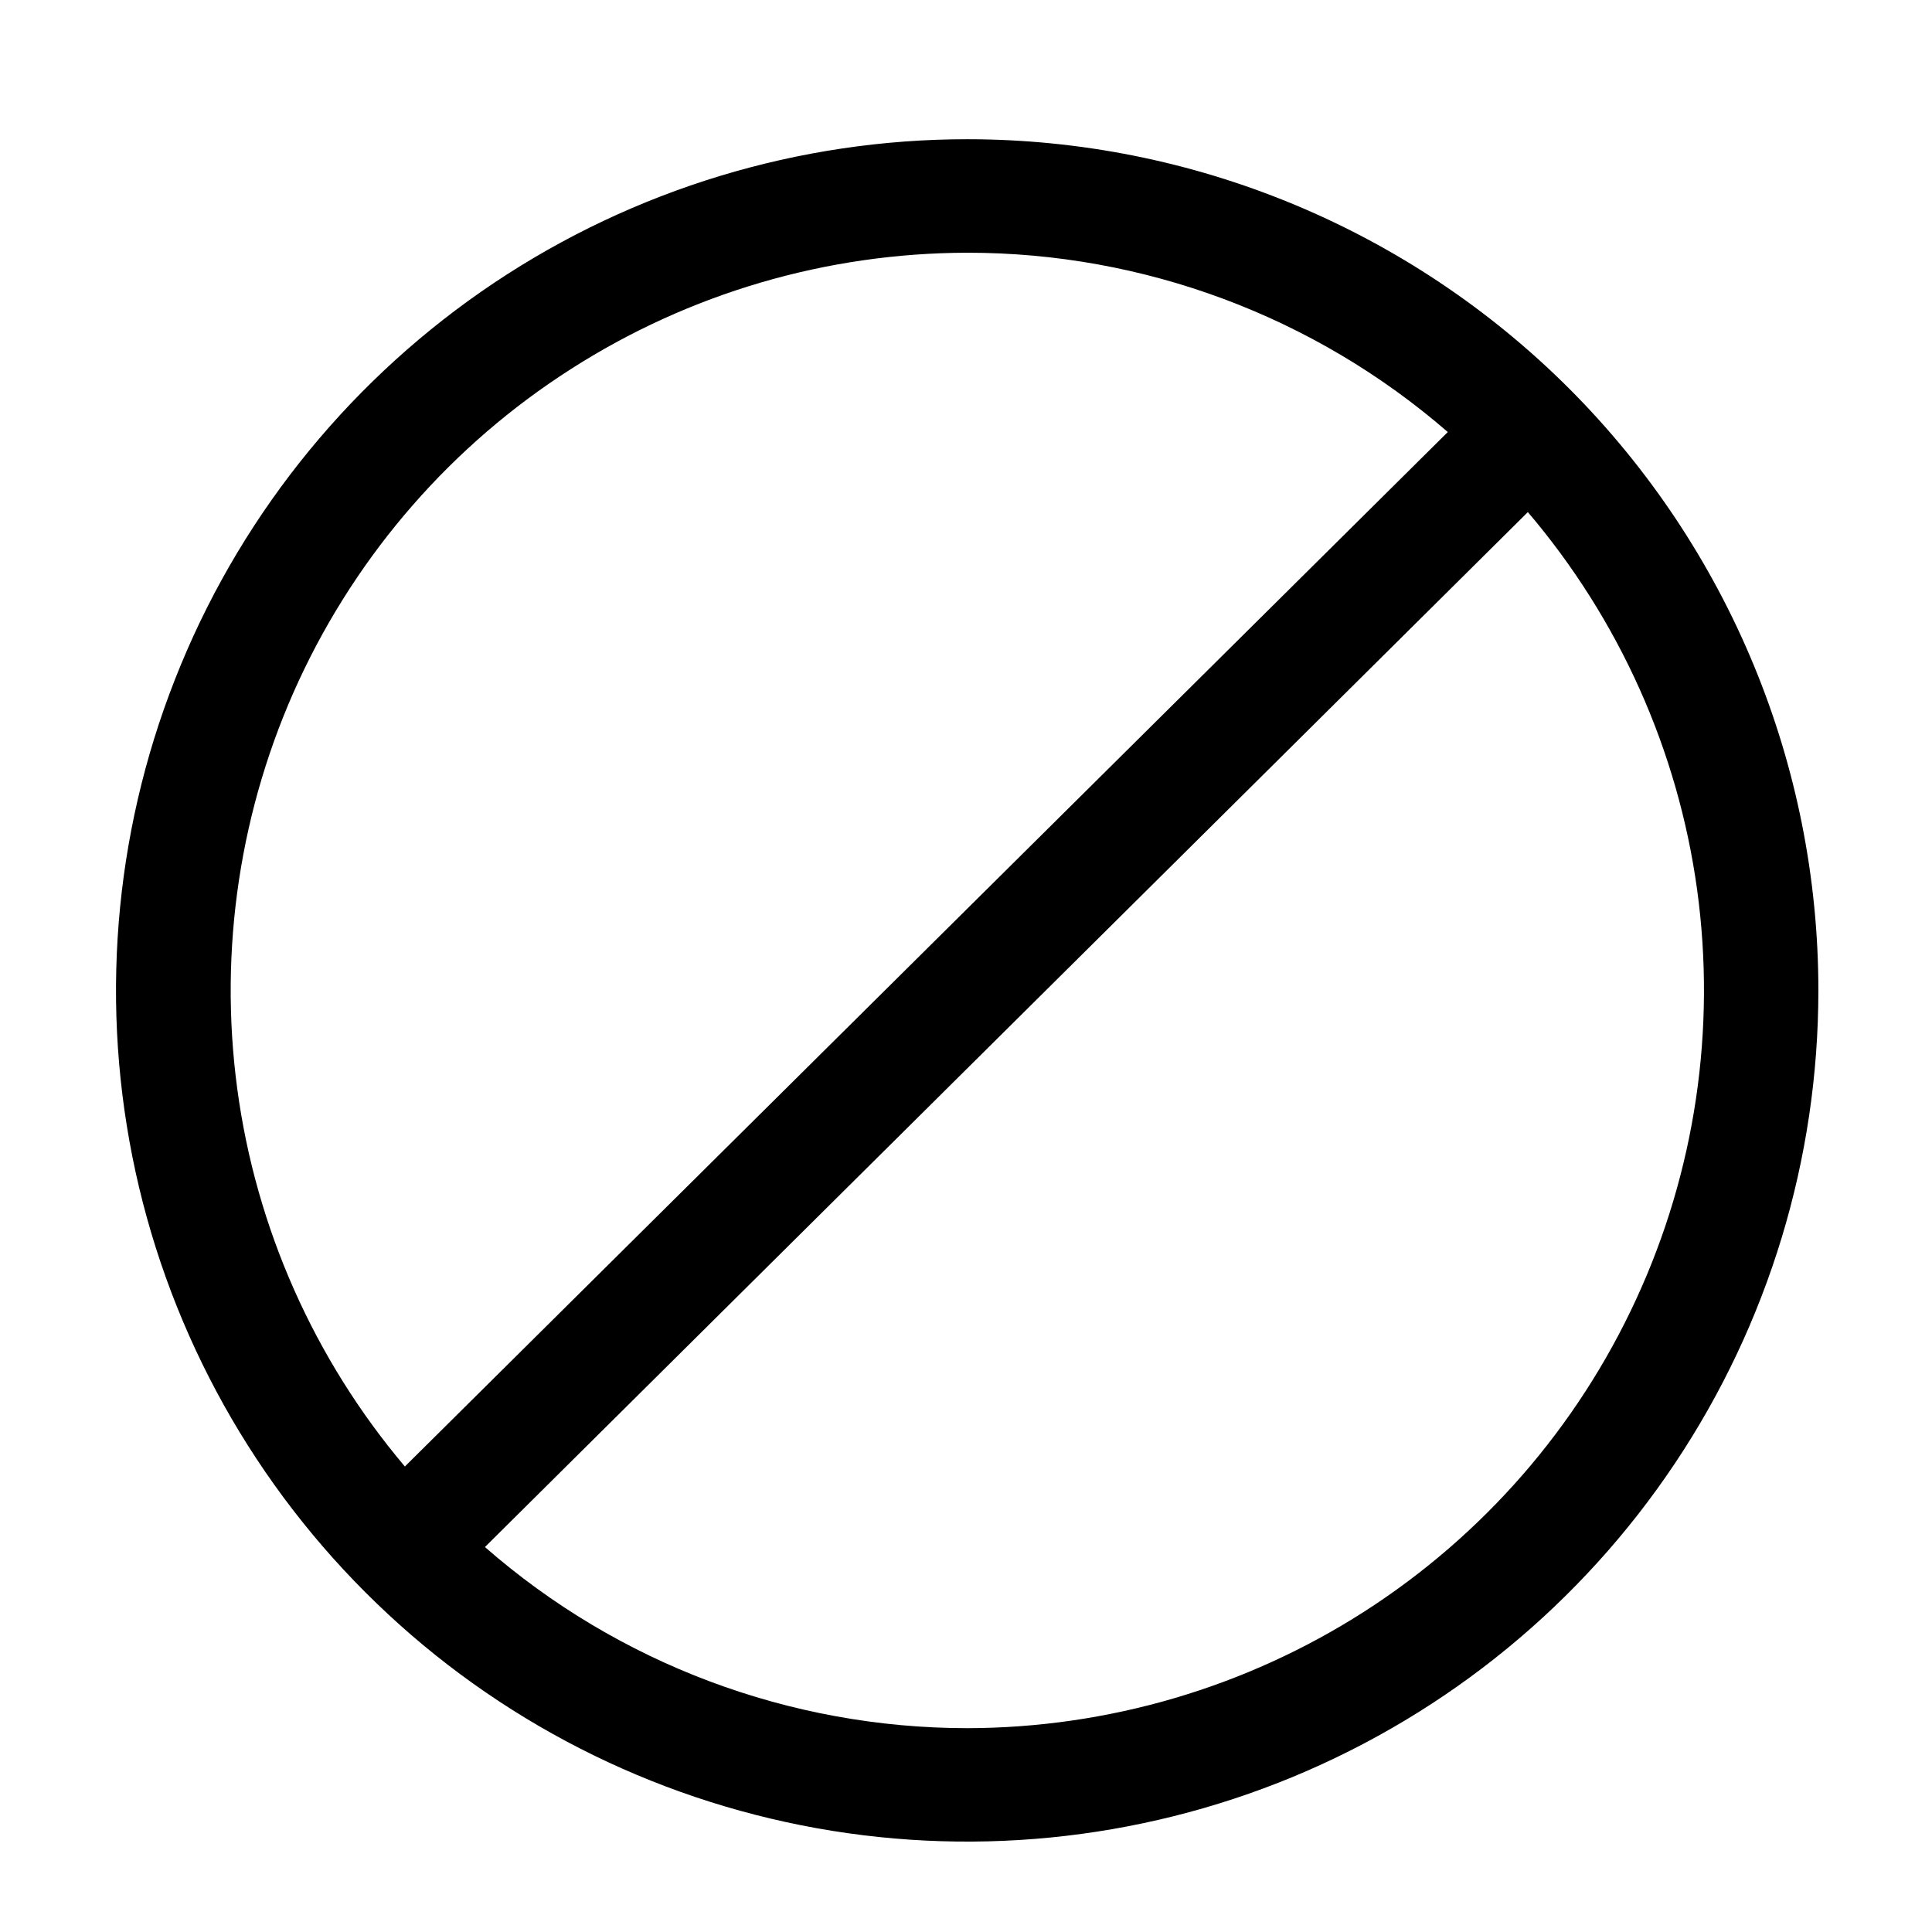 <svg width="16" height="16" viewBox="0 0 16 16" fill="none" xmlns="http://www.w3.org/2000/svg">
<g clip-path="url(#clip0_222_5217)">
<path d="M8.01 1.153C6.616 1.153 5.253 1.567 4.094 2.341C2.935 3.116 2.031 4.217 1.498 5.505C0.964 6.793 0.824 8.21 1.096 9.578C1.368 10.945 2.04 12.201 3.026 13.187C4.011 14.173 5.267 14.844 6.635 15.116C8.002 15.388 9.42 15.248 10.708 14.715C11.996 14.181 13.097 13.278 13.871 12.119C14.646 10.959 15.059 9.597 15.059 8.202C15.059 6.333 14.316 4.54 12.995 3.218C11.672 1.896 9.88 1.153 8.01 1.153ZM8.01 2.093C9.472 2.092 10.886 2.62 11.99 3.578L3.353 12.145C2.602 11.256 2.12 10.171 1.965 9.018C1.81 7.864 1.987 6.69 2.476 5.634C2.966 4.578 3.746 3.684 4.727 3.057C5.707 2.429 6.846 2.095 8.01 2.093ZM8.01 14.312C6.541 14.311 5.122 13.779 4.016 12.812L12.653 4.241C13.409 5.129 13.896 6.214 14.055 7.369C14.213 8.525 14.039 9.701 13.55 10.76C13.062 11.819 12.281 12.716 11.299 13.346C10.318 13.975 9.176 14.31 8.01 14.312Z" fill="black"/>
</g>
<defs>
<clipPath id="clip0_222_5217">
<rect width="15.038" height="15.038" fill="white" transform="translate(0.484 0.684)"/>
</clipPath>
</defs>
</svg>
